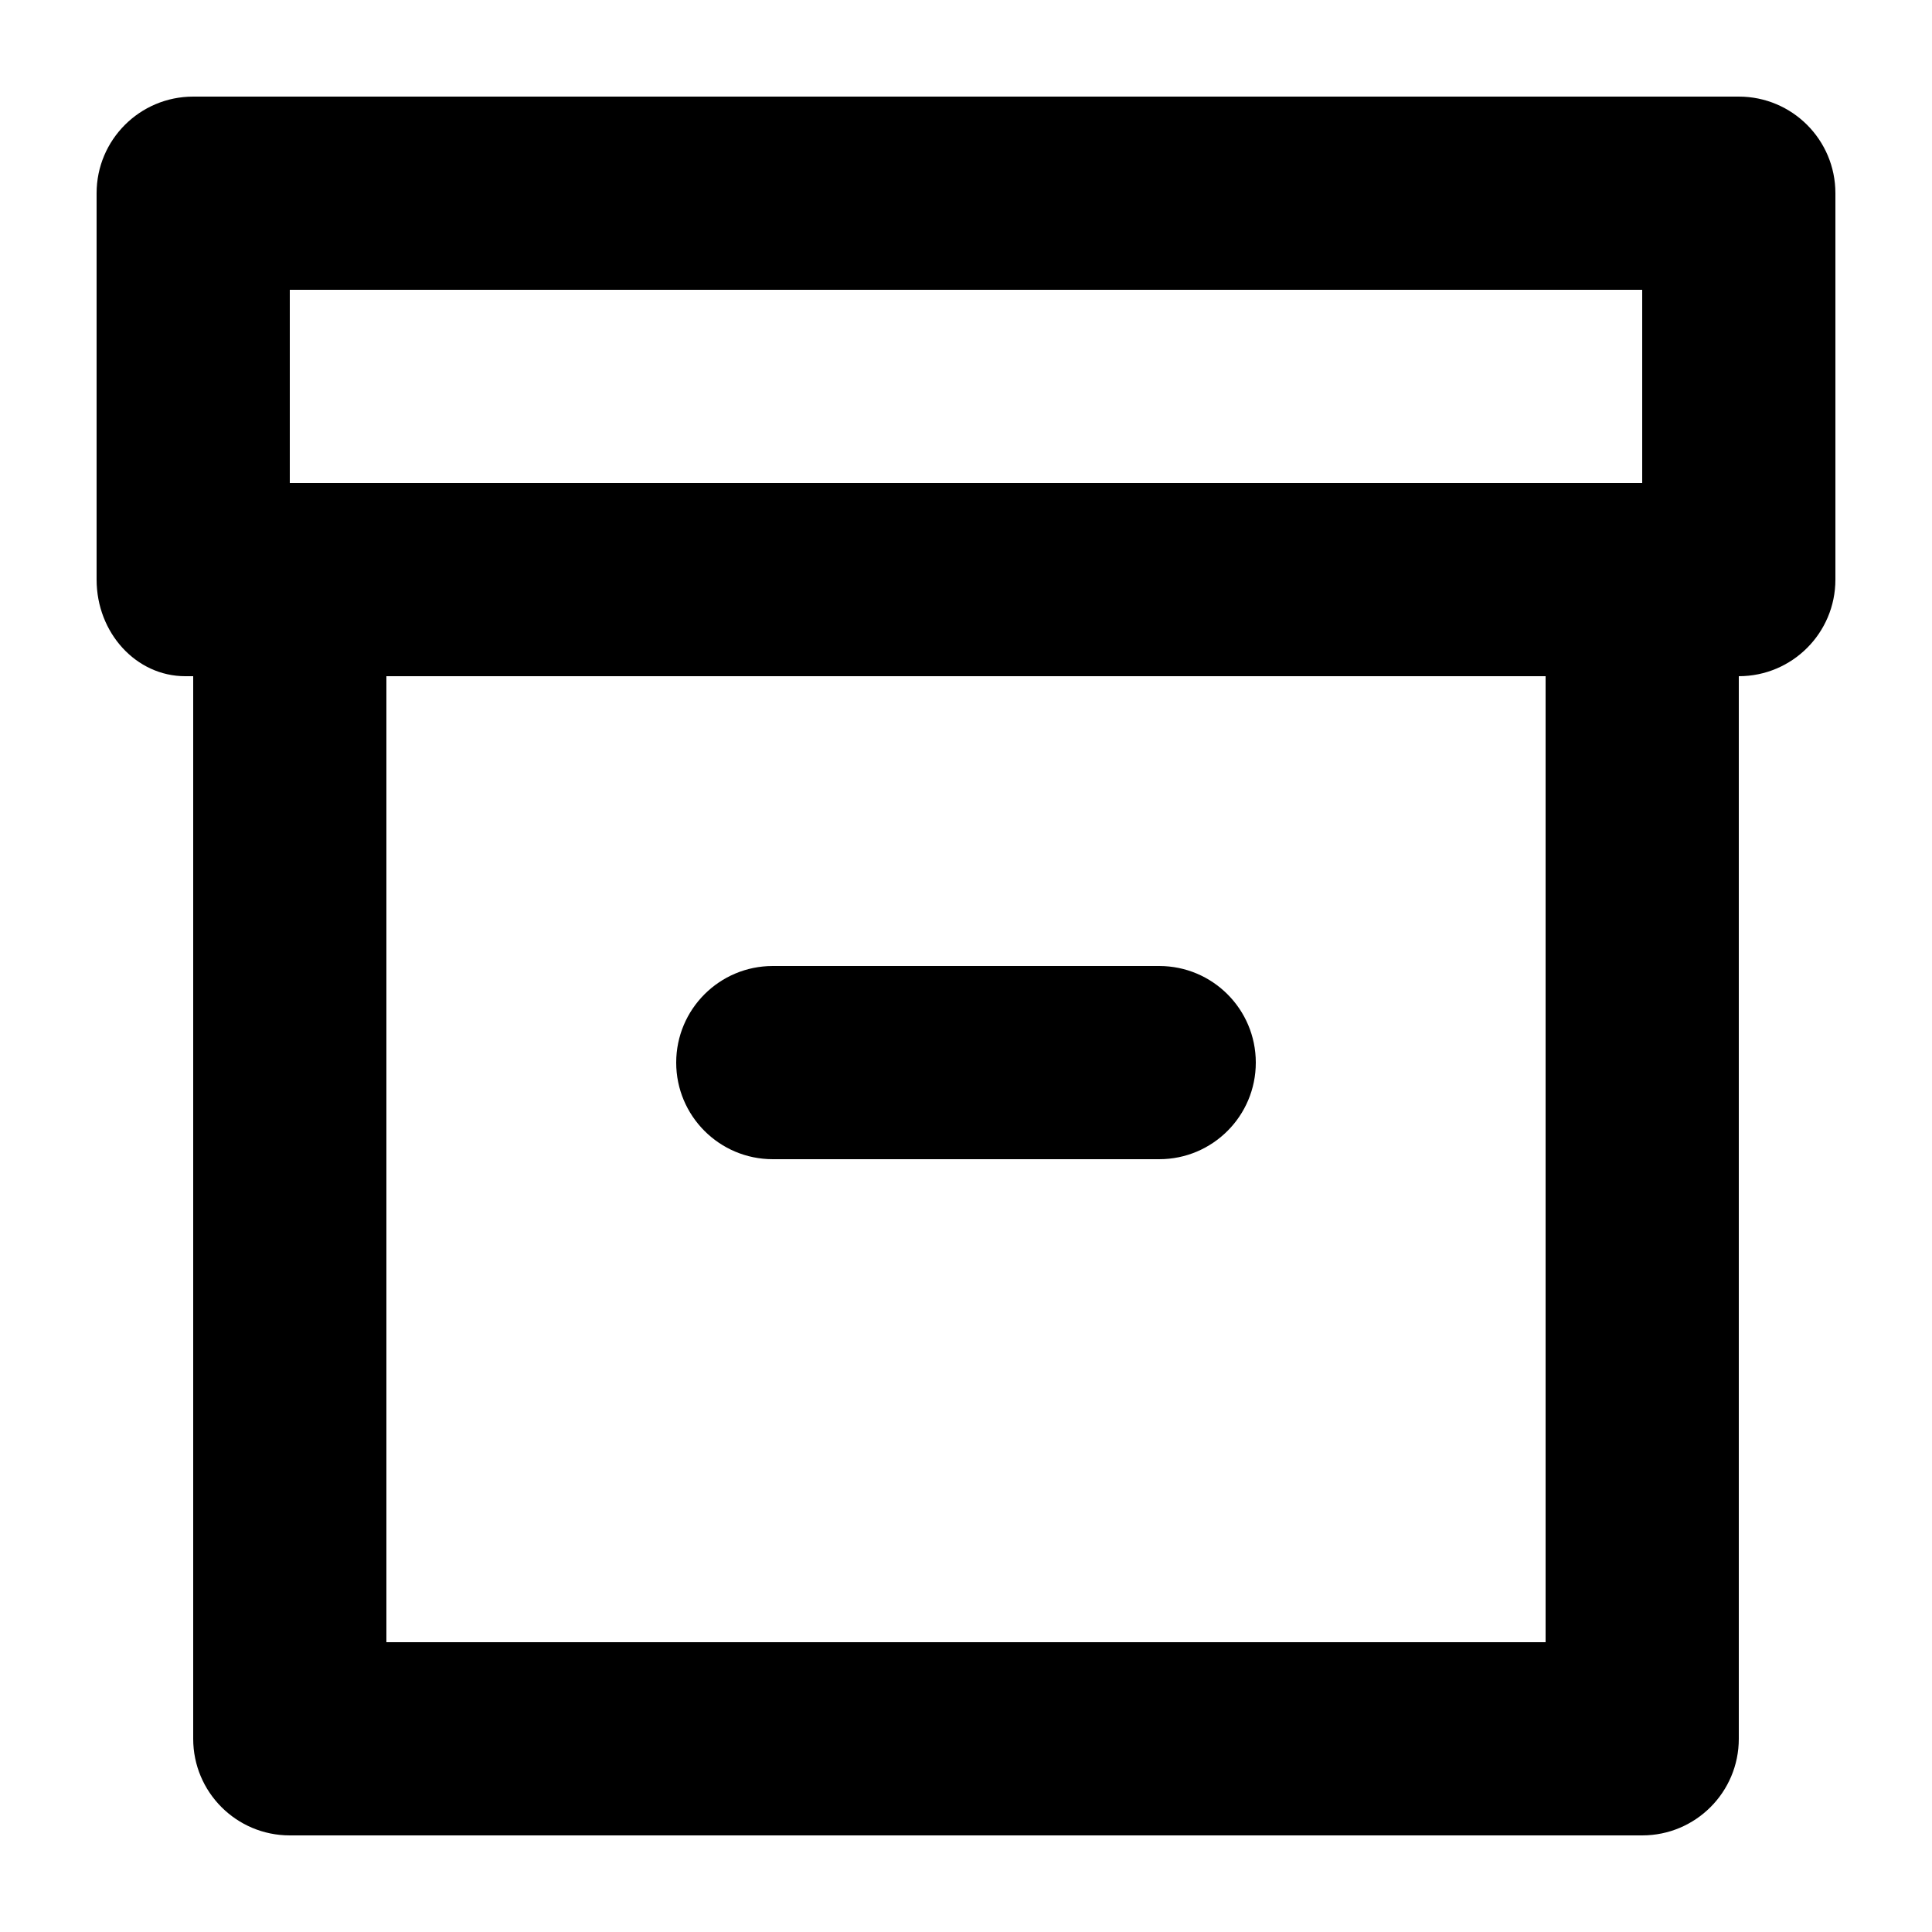 <svg id="archive" viewBox="0 0 20 20" xmlns="http://www.w3.org/2000/svg">
	<path d="M18,1 C18.553,1 19,1.448 19,2 L19,2 L19,6 C19,6.552 18.553,7 18,7 L18,7 L18,18 C18,18.552 17.553,19 17,19 L17,19 L3,19 C2.447,19 2,18.552 2,18 L2,18 L2,7 L1.917,7 C1.41,7 1,6.552 1,6 L1,6 L1,2 C1,1.448 1.447,1 2,1 L2,1 Z M16,7 L4,7 L4,17 L16,17 L16,7 Z M12,10 C12.553,10 13,10.448 13,11 C13,11.552 12.553,12 12,12 L12,12 L8,12 C7.447,12 7,11.552 7,11 C7,10.448 7.447,10 8,10 L8,10 Z M17,3 L3,3 L3,5 L17,5 L17,3 Z" />
</svg>